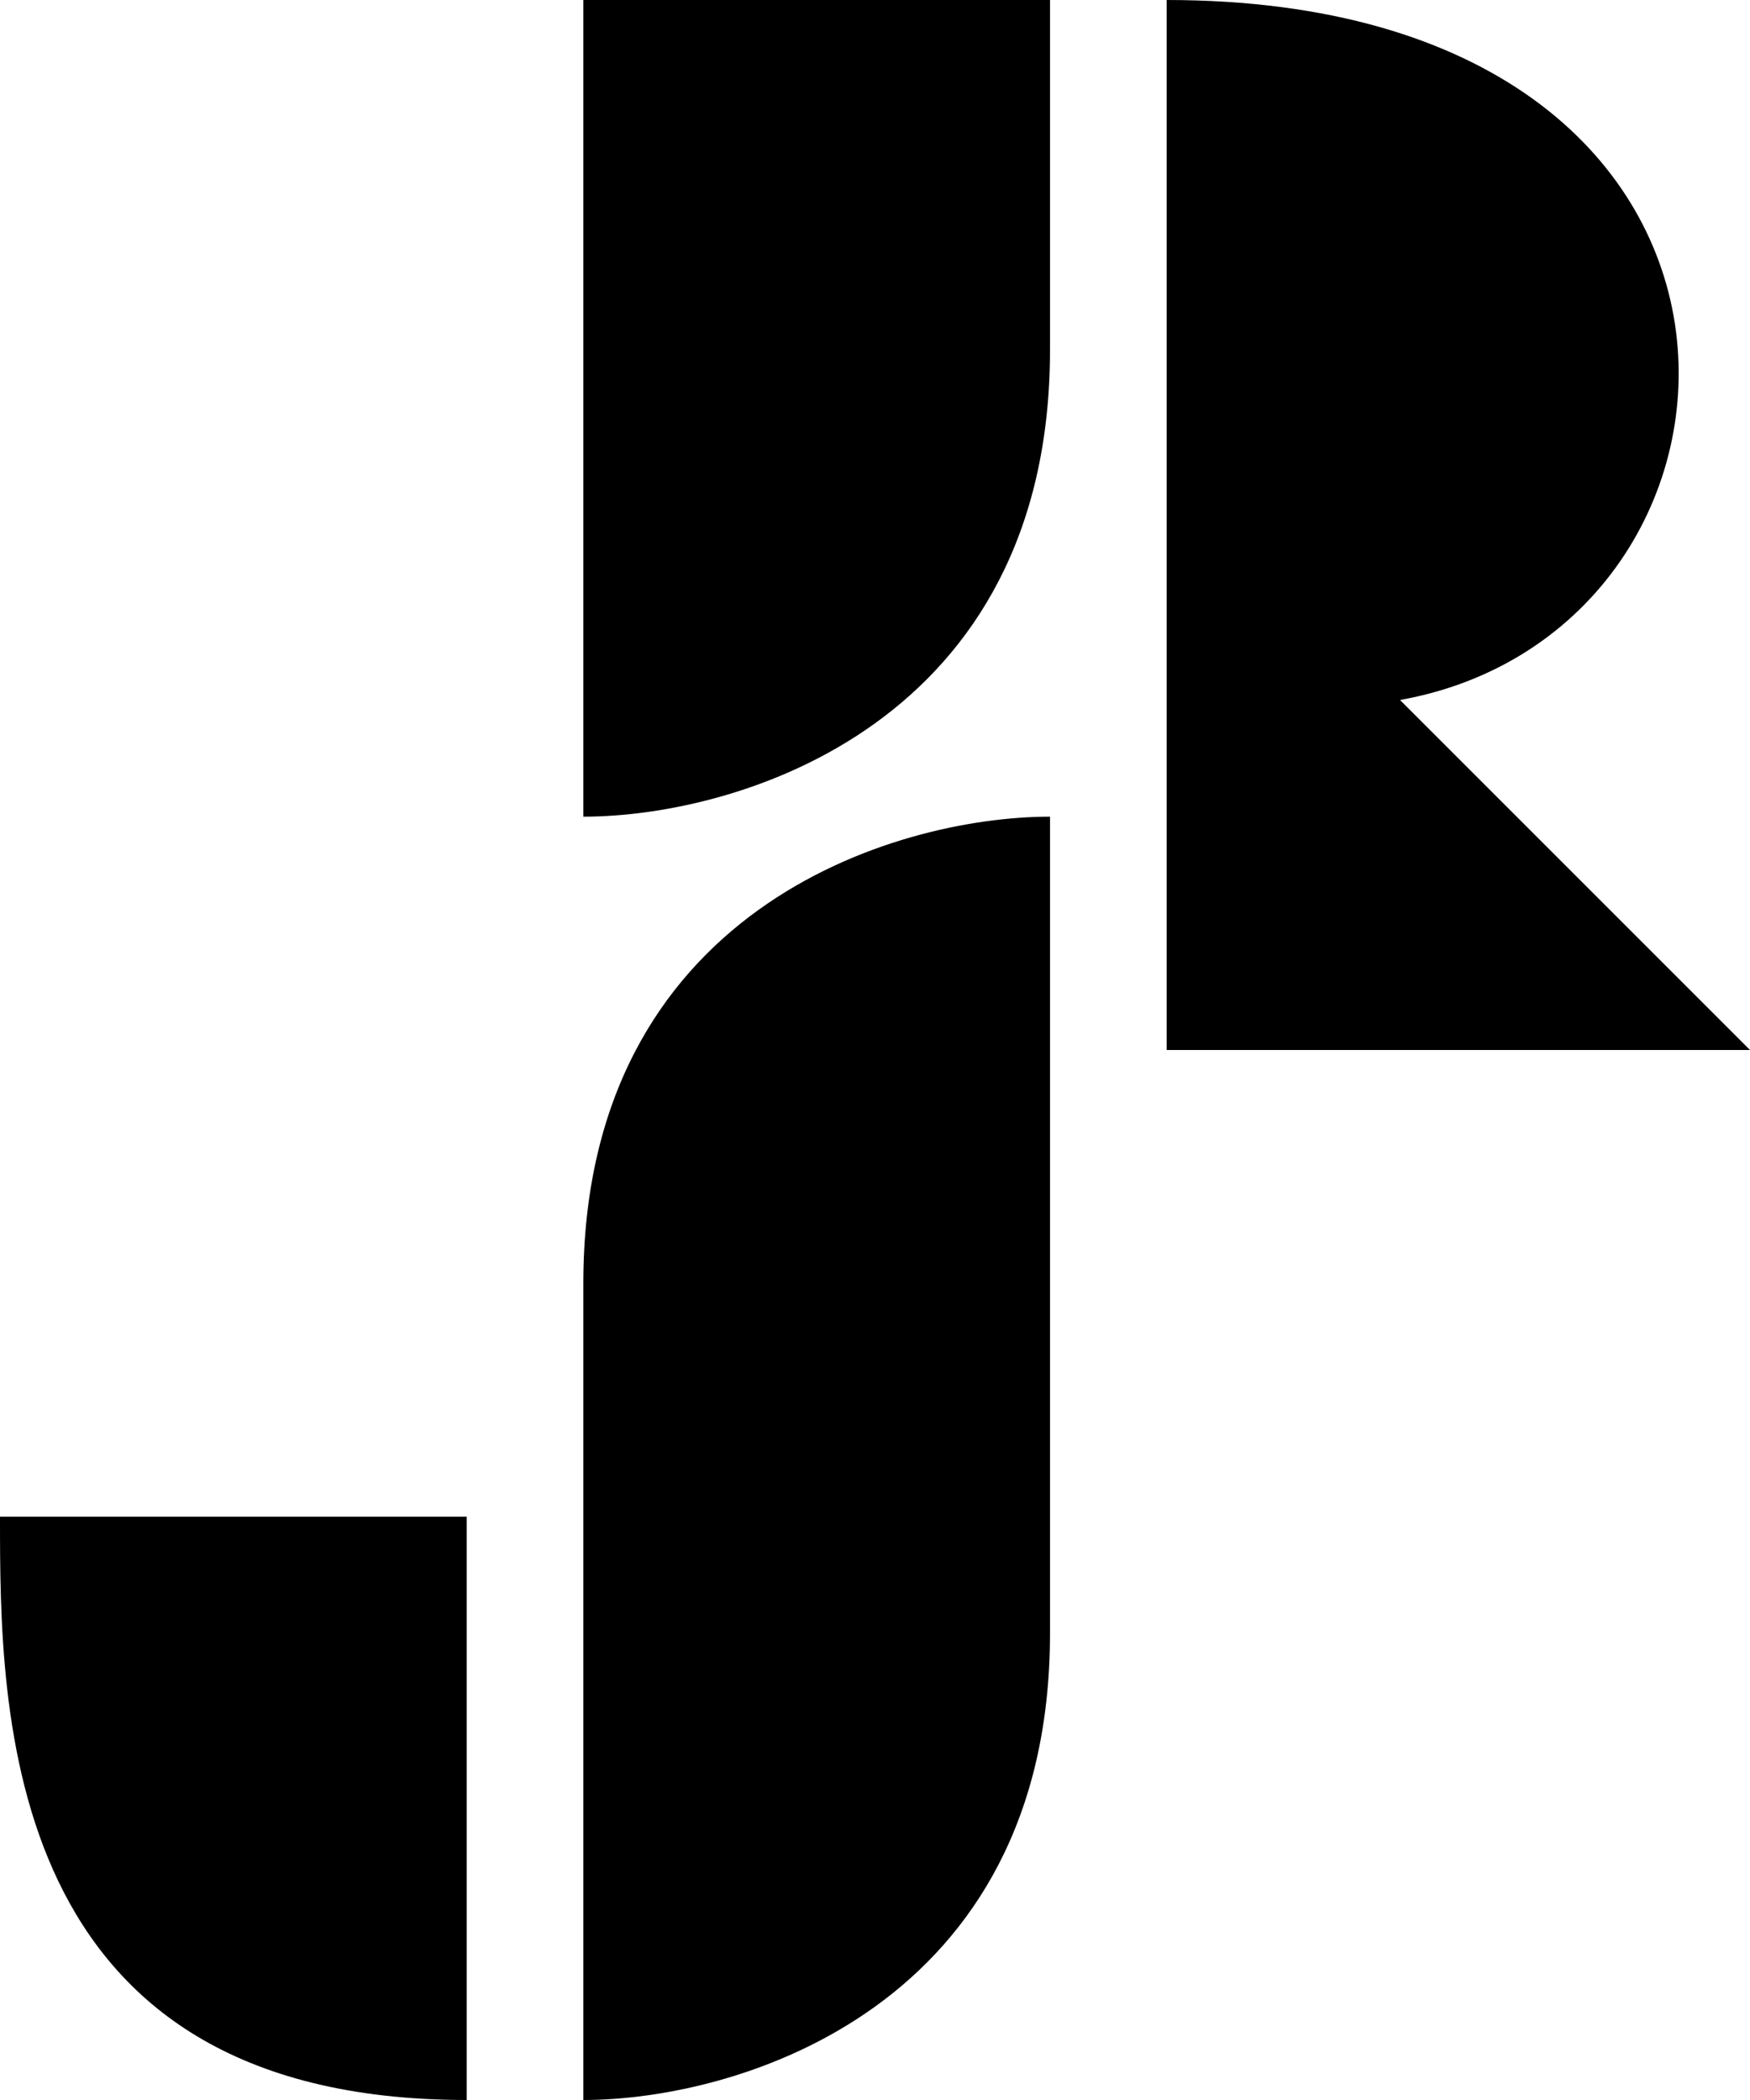 <svg width="150" height="180" viewBox="0 0 150 180" fill="none" xmlns="http://www.w3.org/2000/svg">
<path d="M0 130H40V180C0 180 0 146.667 0 130Z" fill="black"/>
<path d="M50 110V180C63.333 180 90 172 90 140V70C76.667 70 50 78 50 110Z" fill="black"/>
<path d="M50 0V70C63.333 70 90 62 90 30V0H50Z" fill="black"/>
<path d="M100 90V0C156 0 153.5 54 120 60L150 90H100Z" fill="black"/>
</svg>
